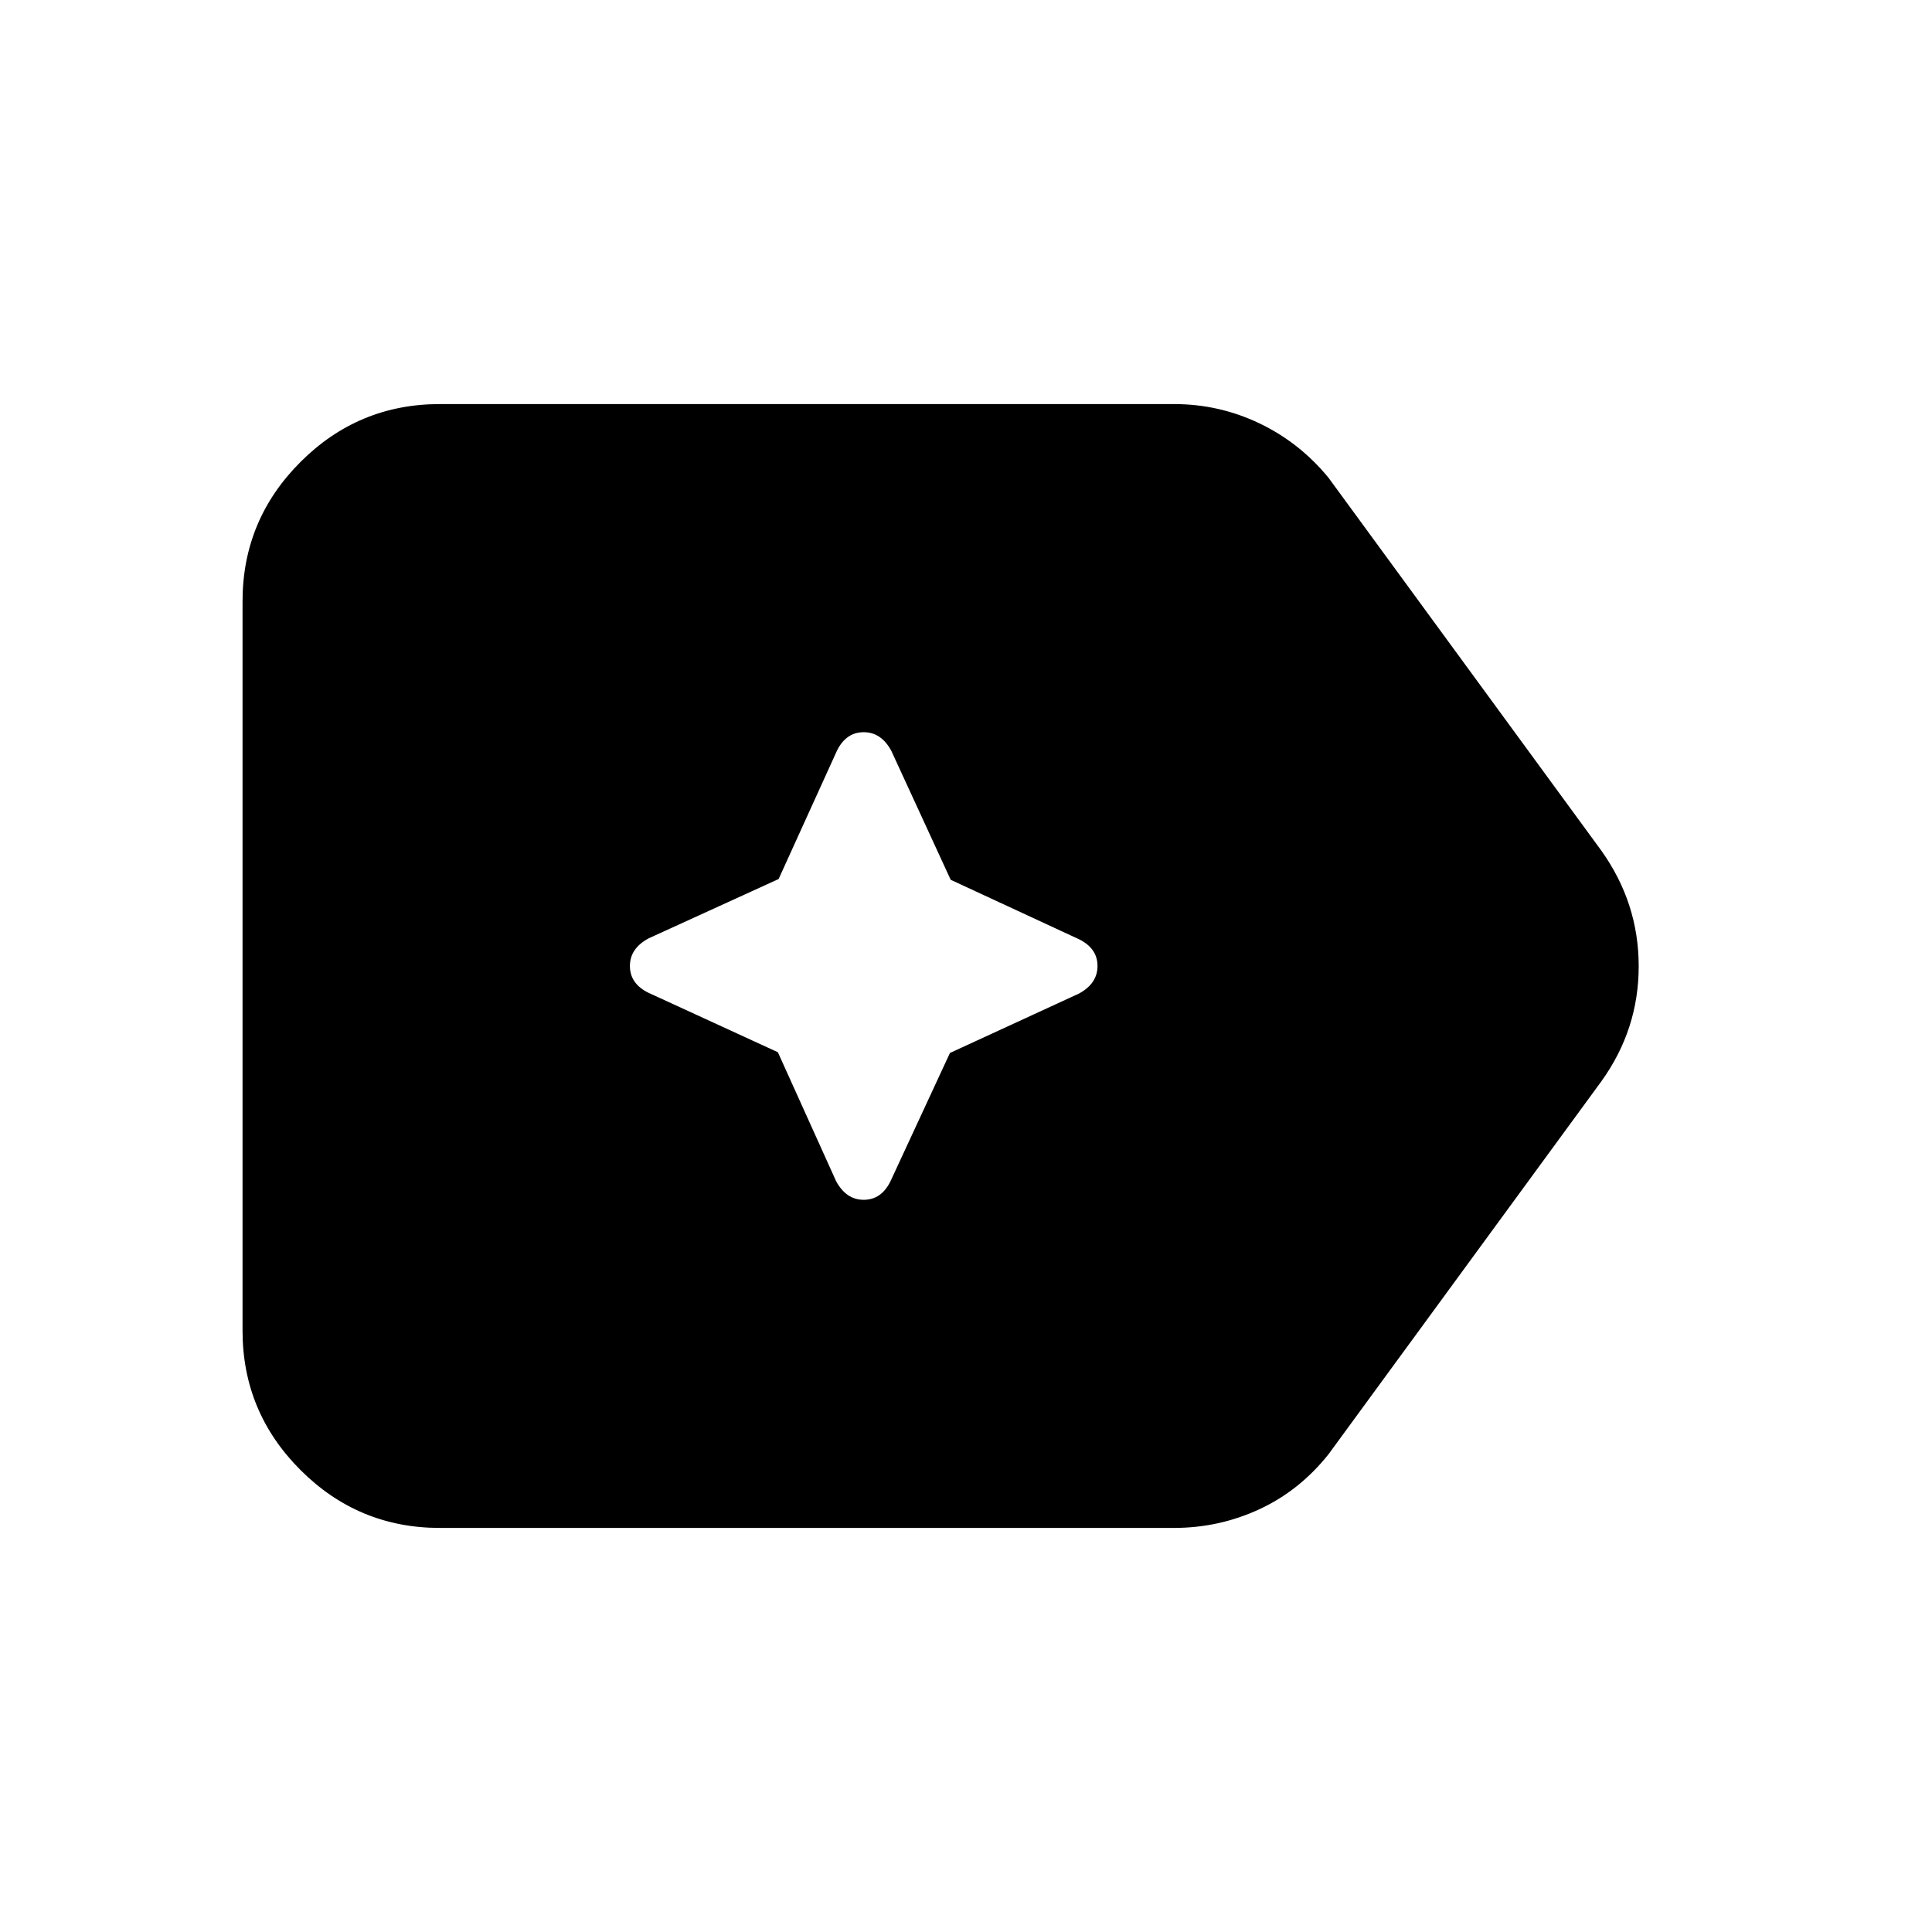 <svg xmlns="http://www.w3.org/2000/svg" height="20" viewBox="0 96 960 960" width="20"><path d="M218.522 855.218q-40.44 0-69.221-28.78-28.78-28.781-28.78-69.221V394.783q0-40.44 28.78-69.221 28.781-28.78 69.221-28.78h364.826q22.379 0 42.386 9.543 20.006 9.544 34.397 27.066L795.74 518.738q18.522 26.009 18.522 57.375t-18.522 57.149L660.131 818.609q-14.391 18.087-34.397 27.348-20.007 9.261-42.386 9.261H218.522Zm168-236.372 28.913 64.024q5 9.304 13.739 9.304t13.271-9.147l29.575-63.81 64.023-29.478q9.305-5 9.305-13.739t-9.147-13.272l-63.811-29.574-29.477-64.024q-5-9.304-13.739-9.304t-13.272 9.147l-29.009 63.81-64.589 29.478Q313 567.261 313 576t9.146 13.272l64.376 29.574Z"/></svg>